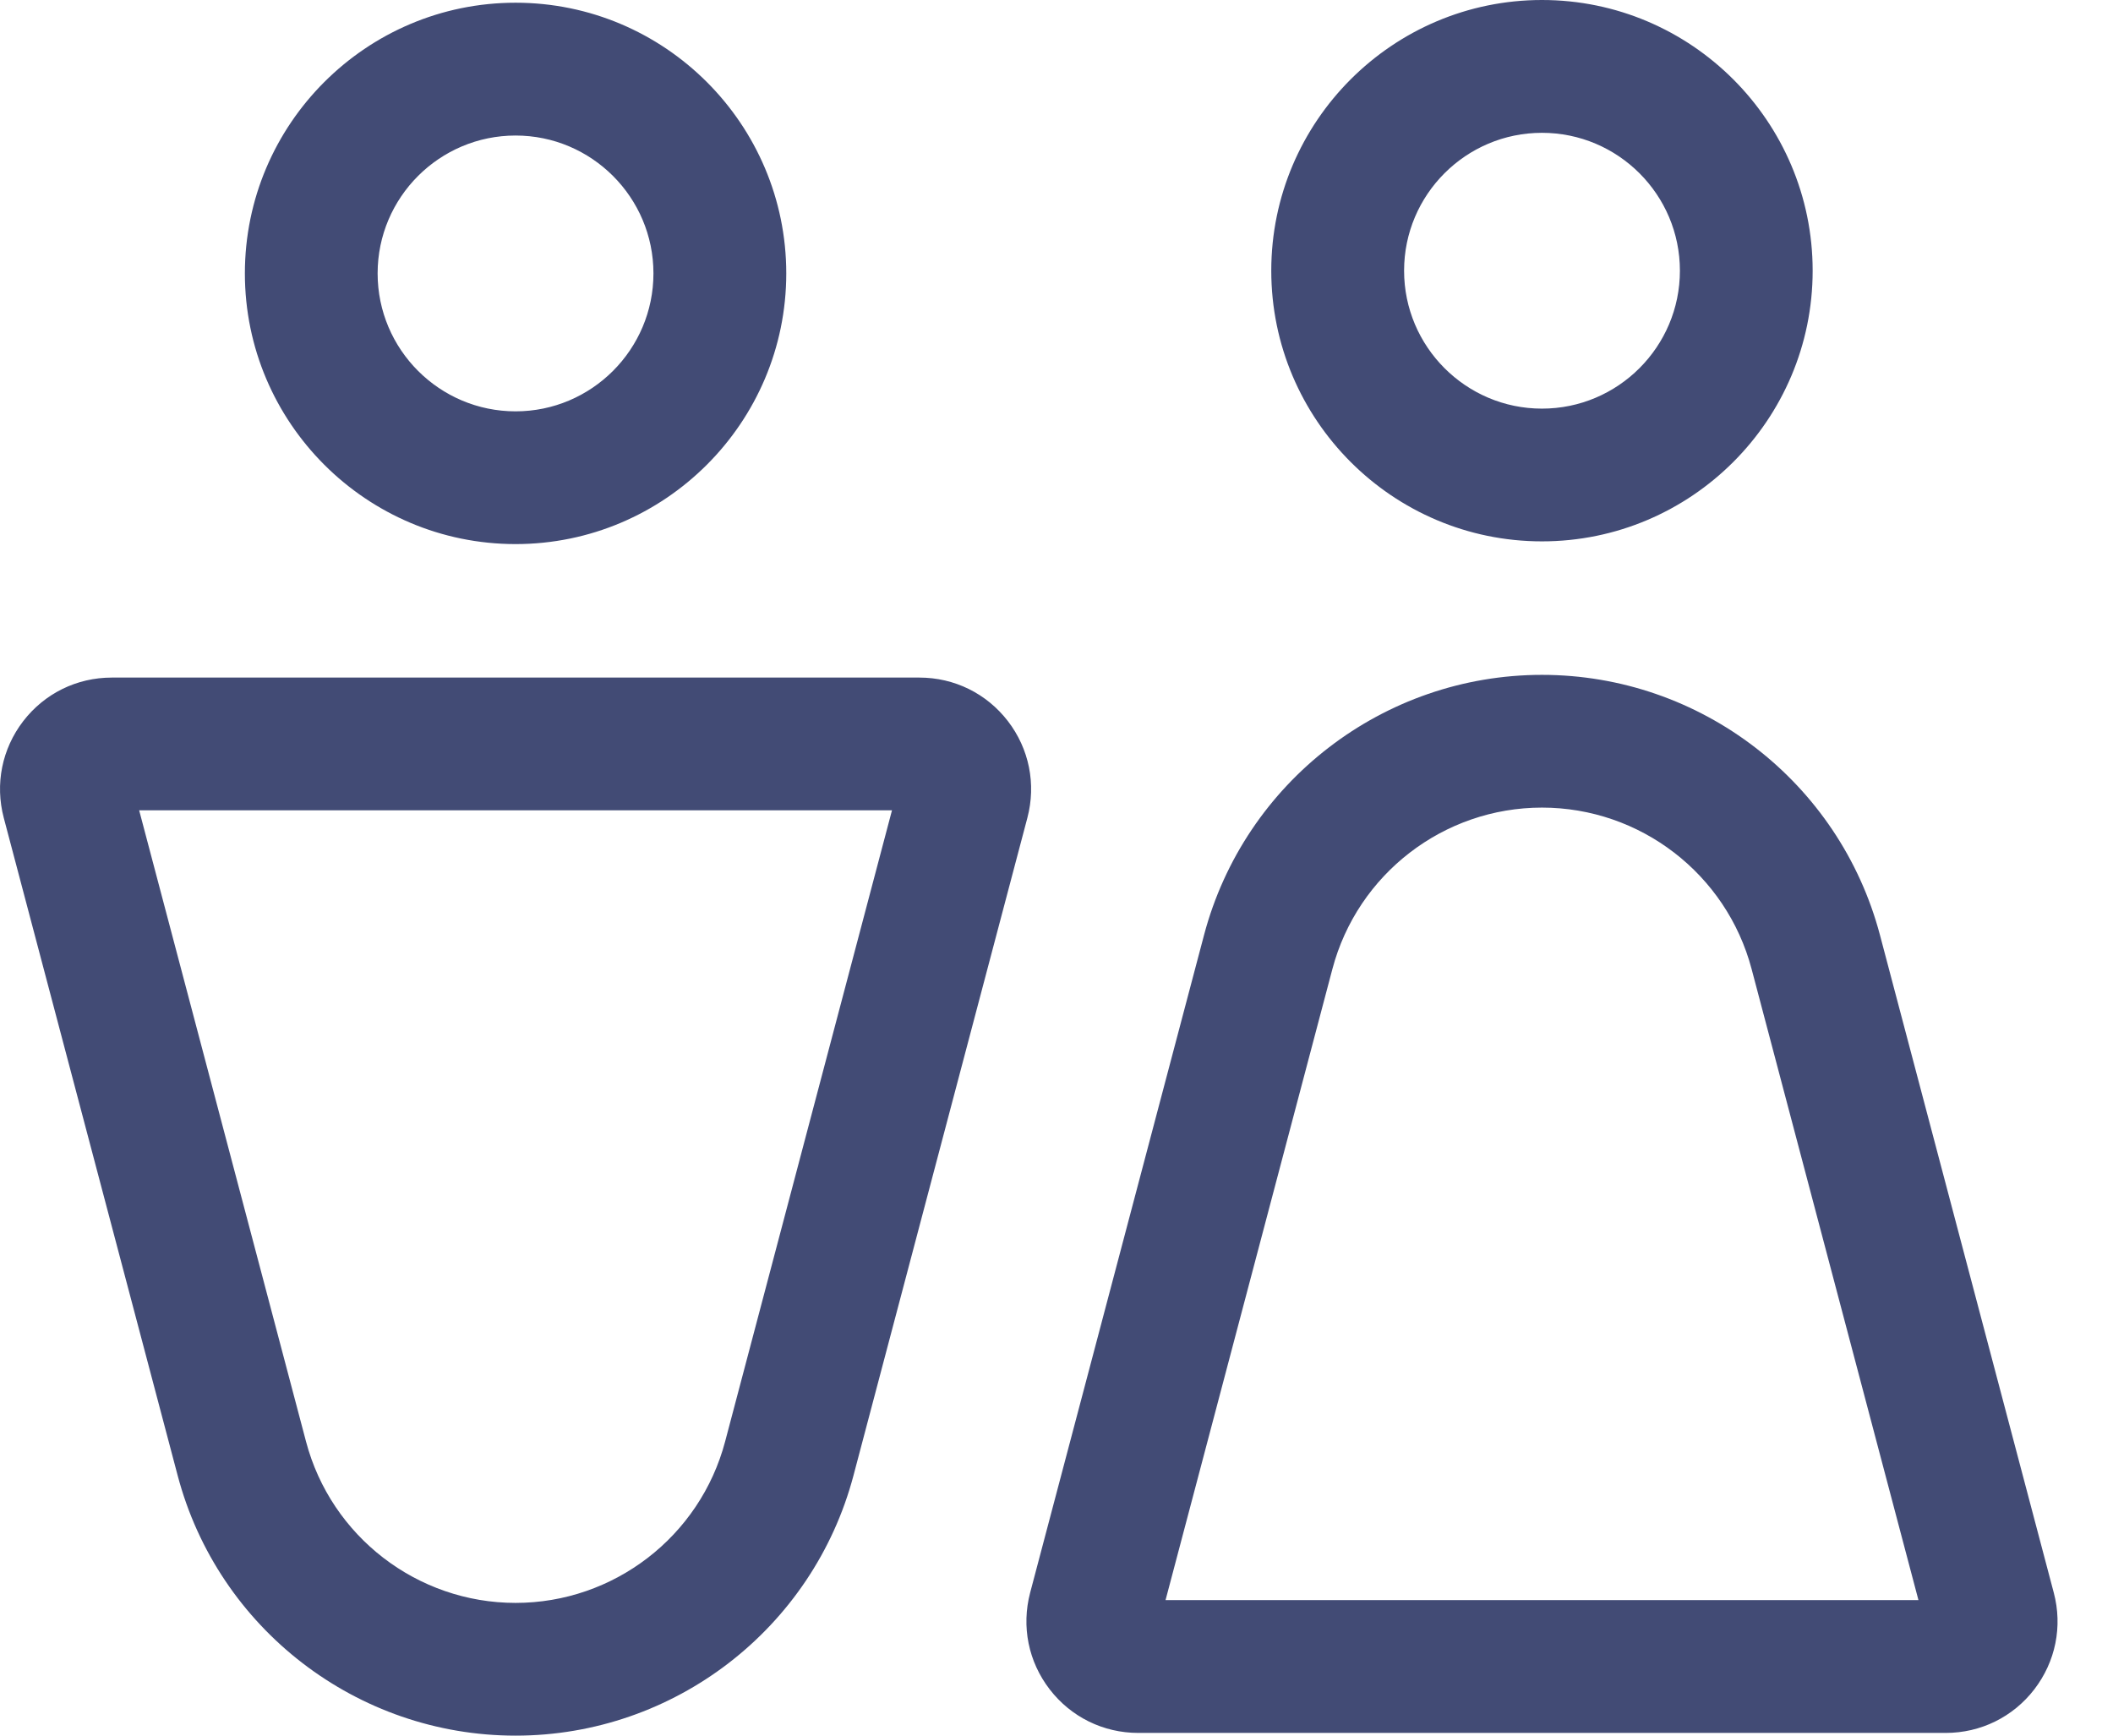 <svg width="28" height="23" viewBox="0 0 28 23" fill="none" xmlns="http://www.w3.org/2000/svg">
<path fill-rule="evenodd" clip-rule="evenodd" d="M20.433 7.174C22.411 7.174 24.02 5.565 24.02 3.587C24.02 1.609 22.411 0 20.433 0C18.456 0 16.846 1.609 16.846 3.587C16.846 5.565 18.456 7.174 20.433 7.174ZM20.433 1.76C21.441 1.76 22.261 2.579 22.261 3.587C22.261 4.595 21.441 5.415 20.433 5.415C19.426 5.415 18.606 4.595 18.606 3.587C18.606 2.579 19.426 1.76 20.433 1.76ZM10.419 3.623C10.419 5.601 8.81 7.21 6.832 7.21C4.854 7.21 3.245 5.601 3.245 3.623C3.245 1.645 4.854 0.036 6.832 0.036C8.81 0.036 10.419 1.645 10.419 3.623ZM8.659 3.623C8.659 2.615 7.839 1.796 6.832 1.796C5.824 1.796 5.004 2.615 5.004 3.623C5.004 4.631 5.824 5.451 6.832 5.451C7.839 5.451 8.659 4.631 8.659 3.623ZM1.481 8.979H12.183C12.646 8.979 13.073 9.189 13.356 9.556C13.638 9.923 13.732 10.39 13.614 10.838L11.31 19.552C10.773 21.582 8.932 23 6.832 23C4.732 23 2.89 21.582 2.354 19.552L0.05 10.838C-0.068 10.39 0.026 9.923 0.308 9.556C0.591 9.189 1.018 8.979 1.481 8.979ZM6.832 21.241C8.134 21.241 9.276 20.361 9.609 19.102L11.82 10.738H1.844L4.055 19.102C4.387 20.361 5.53 21.241 6.832 21.241ZM24.912 12.391L27.215 21.105C27.334 21.553 27.239 22.02 26.957 22.387C26.675 22.753 26.247 22.964 25.784 22.964H15.083C14.62 22.964 14.192 22.753 13.91 22.387C13.627 22.02 13.533 21.553 13.651 21.105L15.955 12.391C16.492 10.361 18.334 8.943 20.433 8.943C22.534 8.943 24.375 10.361 24.912 12.391ZM17.656 12.841L15.445 21.204H25.422L23.211 12.841C22.878 11.582 21.736 10.702 20.433 10.702C19.131 10.702 17.989 11.582 17.656 12.841Z" fill="#424B75"/>
</svg>
